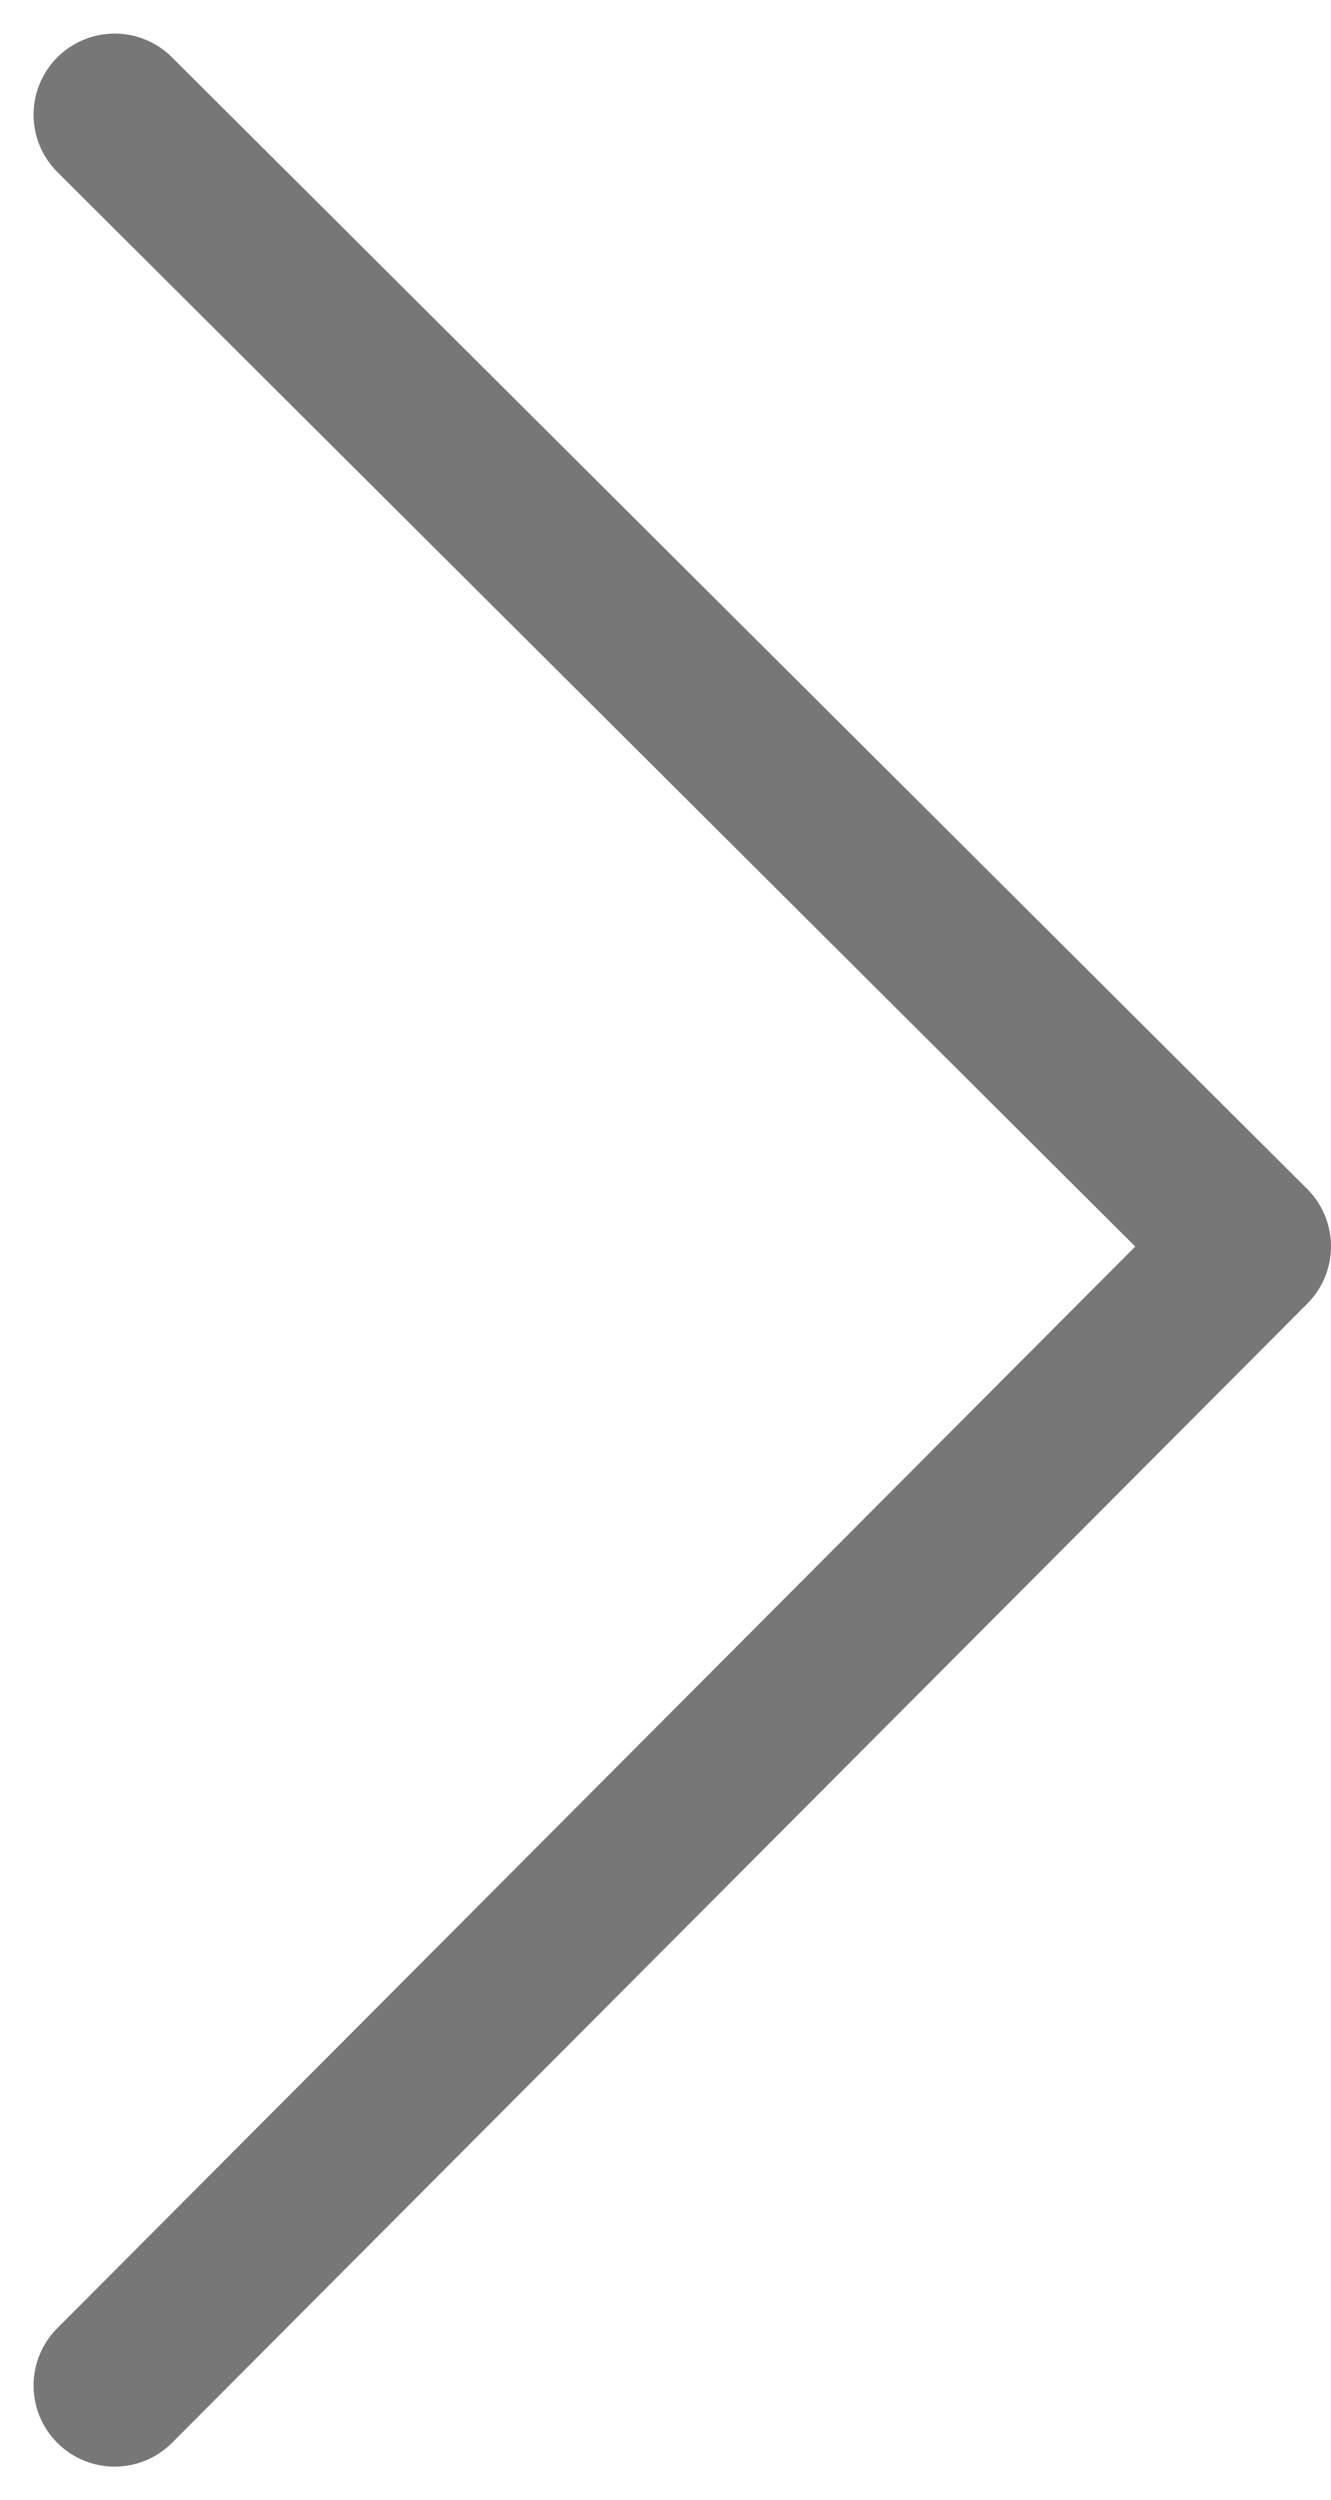 <svg xmlns="http://www.w3.org/2000/svg" width="8.207" height="15.414" viewBox="0 0 8.207 15.414">
  <path id="패스_21" data-name="패스 21" d="M-2744.107-14132.35l7,6.977-7,7.023" transform="translate(2744.814 14133.057)" fill="none" stroke="#777" stroke-linecap="round" stroke-linejoin="round" stroke-width="1"/>
</svg>
